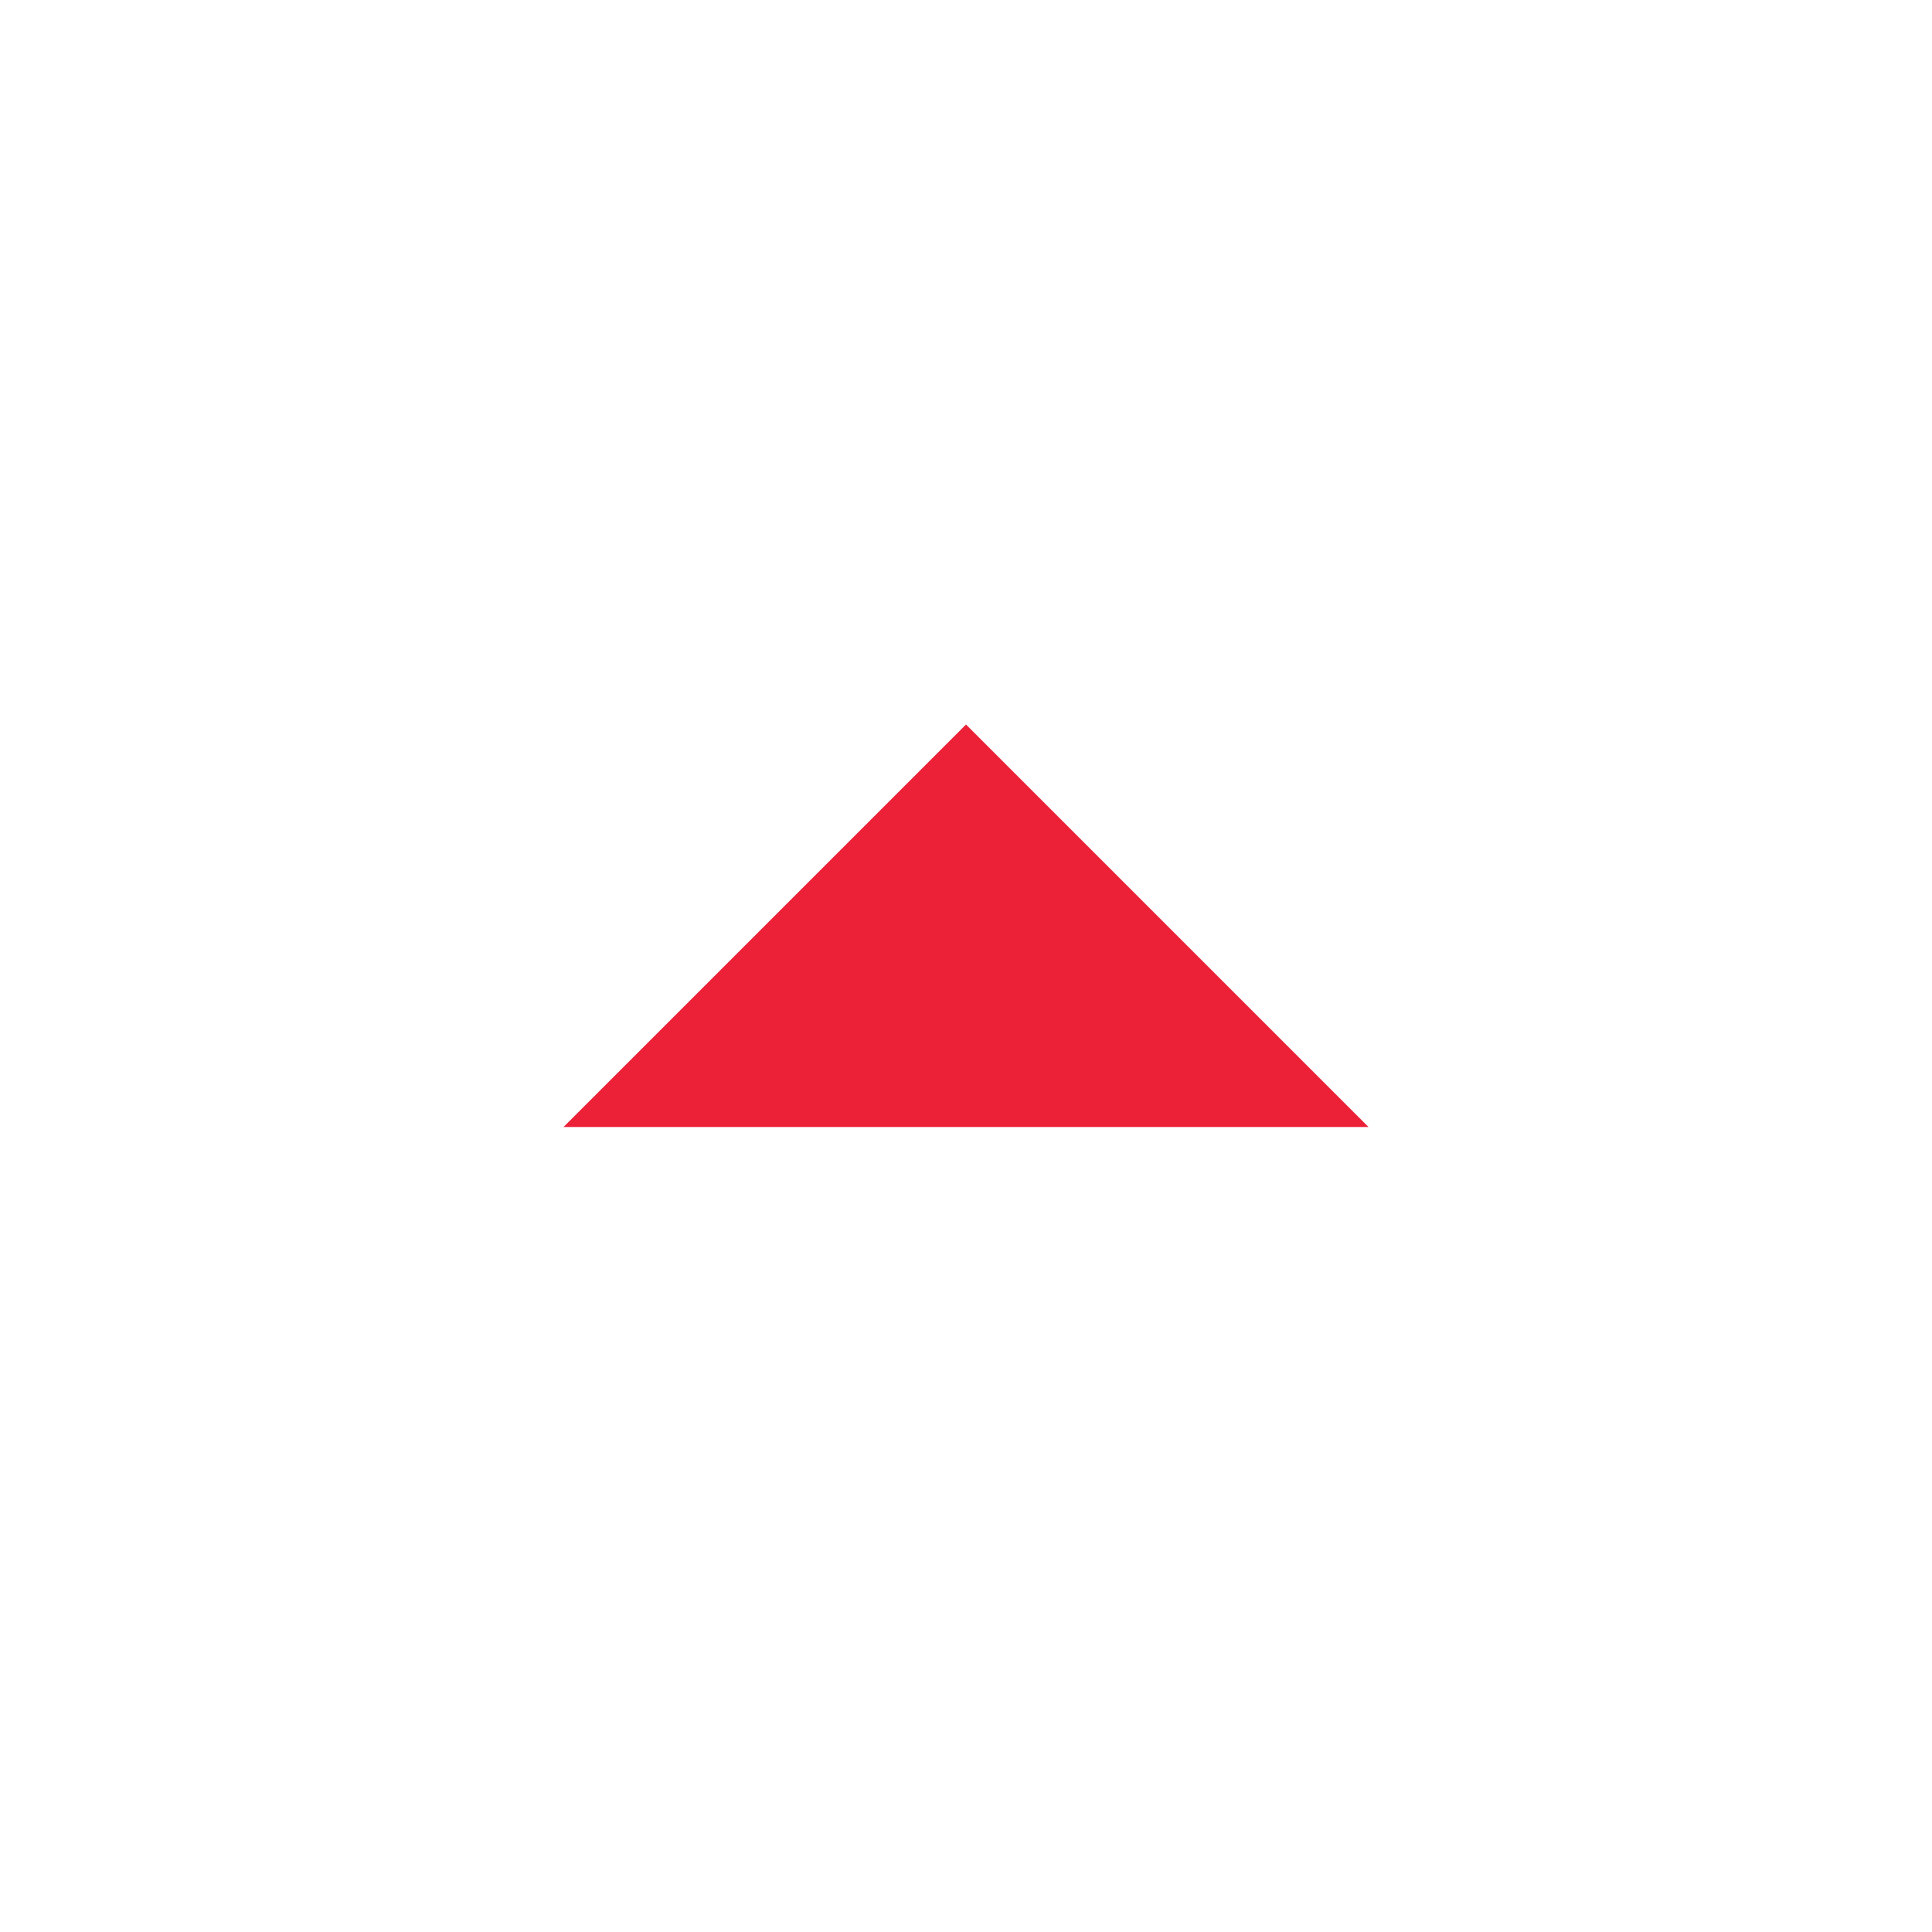 <svg
        xmlns="http://www.w3.org/2000/svg"
        width="24"
        height="24"
        viewBox="0 0 24 24"
        fill="#ec2138"
>

    <path d="M7 14l5-5 5 5z"/>
    <path d="M0 0h24v24H0z" fill="none"/>

</svg>